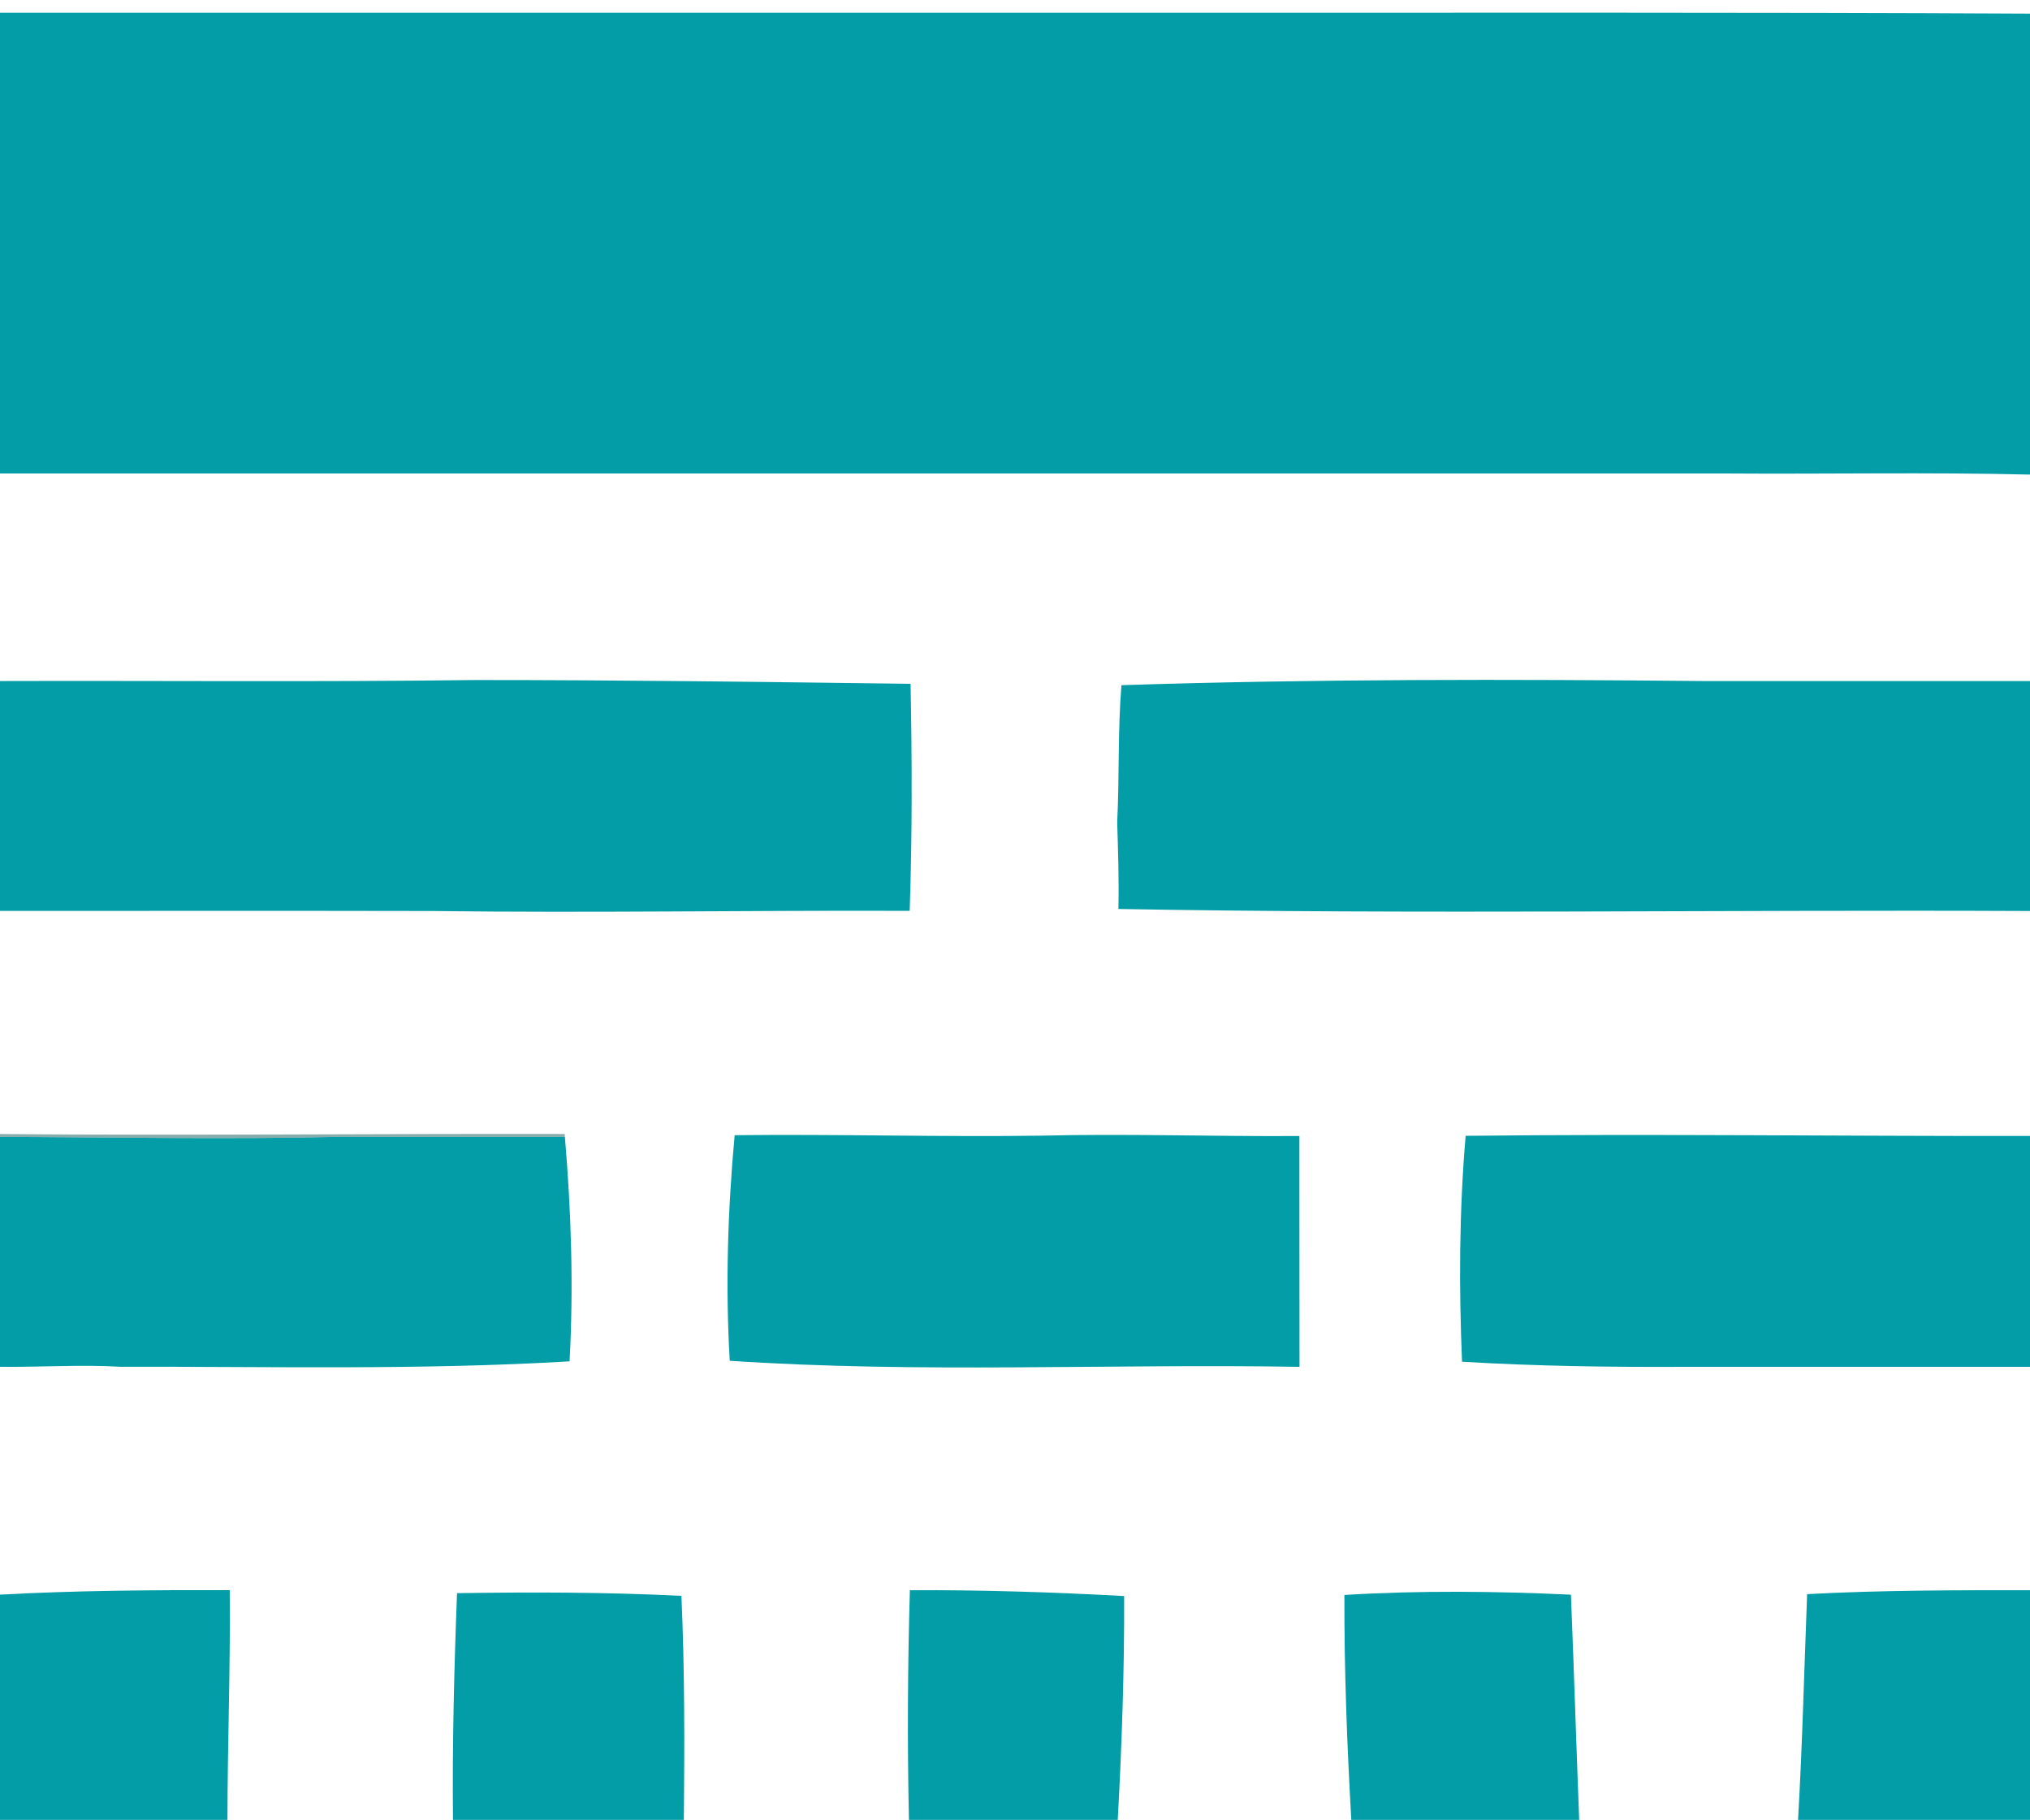 <?xml version="1.0" encoding="UTF-8" ?>
<!DOCTYPE svg PUBLIC "-//W3C//DTD SVG 1.1//EN" "http://www.w3.org/Graphics/SVG/1.1/DTD/svg11.dtd">
<svg width="521pt" height="467pt" viewBox="0 0 521 467" version="1.1" xmlns="http://www.w3.org/2000/svg">
<g id="#039da7ff">
<path fill="#039da7" opacity="1.00" d=" M 0.00 3.26 C 101.01 3.26 202.02 3.26 303.04 3.26 C 375.69 3.30 448.35 3.12 521.00 3.50 L 521.00 121.78 C 495.03 121.15 469.03 121.68 443.04 121.50 C 295.36 121.50 147.68 121.50 0.00 121.50 L 0.00 3.26 Z" />
<path fill="#039da7" opacity="1.00" d=" M 0.00 174.76 C 40.67 174.64 81.35 175.03 122.01 174.50 C 159.25 174.50 196.47 174.98 233.70 175.48 C 234.08 194.90 234.14 214.32 233.47 233.73 C 192.64 233.57 151.81 234.30 110.98 233.77 C 73.99 233.69 36.99 233.76 0.00 233.74 L 0.00 174.76 Z" />
<path fill="#039da7" opacity="1.00" d=" M 287.82 175.82 C 337.51 174.22 387.25 174.28 436.97 174.76 C 464.98 174.76 492.99 174.76 521.00 174.76 L 521.00 233.77 C 443.01 233.41 365.01 234.65 287.04 233.25 C 287.21 225.82 286.95 218.41 286.73 210.99 C 287.31 199.27 286.86 187.52 287.82 175.82 Z" />
<path fill="#039da7" opacity="1.00" d=" M 188.55 291.30 C 214.73 291.00 240.90 291.78 267.07 291.42 C 289.21 290.88 311.35 291.65 333.49 291.51 C 333.53 311.25 333.47 331.00 333.52 350.74 C 284.79 349.91 235.98 352.44 187.29 349.18 C 186.16 329.89 186.78 310.54 188.55 291.30 Z" />
<path fill="#039da7" opacity="1.00" d=" M 376.16 291.46 C 424.44 290.93 472.72 291.56 521.00 291.50 L 521.00 350.74 C 491.34 350.74 461.68 350.74 432.02 350.74 C 413.08 350.83 394.14 350.56 375.23 349.43 C 374.43 330.11 374.50 310.73 376.16 291.46 Z" />
<path fill="#039da7" opacity="1.00" d=" M 0.00 291.73 C 28.98 291.82 57.97 292.40 86.95 291.72 C 106.29 291.75 125.64 291.74 144.98 291.73 C 146.60 310.87 147.23 330.13 146.18 349.33 C 107.82 351.61 69.39 350.64 30.99 350.72 C 20.66 350.12 10.33 350.85 0.00 350.73 L 0.00 291.73 Z" />
<path fill="#039da7" opacity="1.00" d=" M 0.00 409.20 C 19.63 408.12 39.30 408.00 58.96 408.04 C 59.17 427.70 58.38 447.36 58.38 467.00 L 0.00 467.00 L 0.00 409.20 Z" />
<path fill="#039da7" opacity="1.00" d=" M 233.52 408.06 C 251.86 407.96 270.19 408.56 288.51 409.56 C 288.59 428.72 287.91 447.87 286.87 467.00 L 233.28 467.00 C 232.85 447.36 232.95 427.70 233.52 408.06 Z" />
<path fill="#039da7" opacity="1.00" d=" M 463.80 409.07 C 482.85 408.04 501.93 408.05 521.00 408.06 L 521.00 467.00 L 461.47 467.00 C 462.58 447.70 463.05 428.38 463.80 409.07 Z" />
<path fill="#039da7" opacity="1.00" d=" M 117.30 408.82 C 136.50 408.52 155.70 408.55 174.89 409.51 C 175.74 428.66 175.69 447.84 175.51 467.00 L 116.26 467.00 C 116.06 447.60 116.55 428.21 117.30 408.82 Z" />
<path fill="#039da7" opacity="1.00" d=" M 345.04 409.28 C 364.40 408.10 383.81 408.30 403.18 409.21 C 403.96 428.47 404.55 447.74 405.30 467.00 L 346.81 467.00 C 345.72 447.78 344.98 428.54 345.04 409.28 Z" />
</g>
<g id="#326e7194">
<path fill="#326e71" opacity="0.58" d=" M 0.00 291.00 C 48.31 291.43 96.61 290.88 144.92 290.99 L 144.98 291.73 C 125.64 291.74 106.29 291.75 86.95 291.72 C 57.97 292.40 28.98 291.82 0.00 291.73 L 0.00 291.00 Z" />
</g>
</svg>

